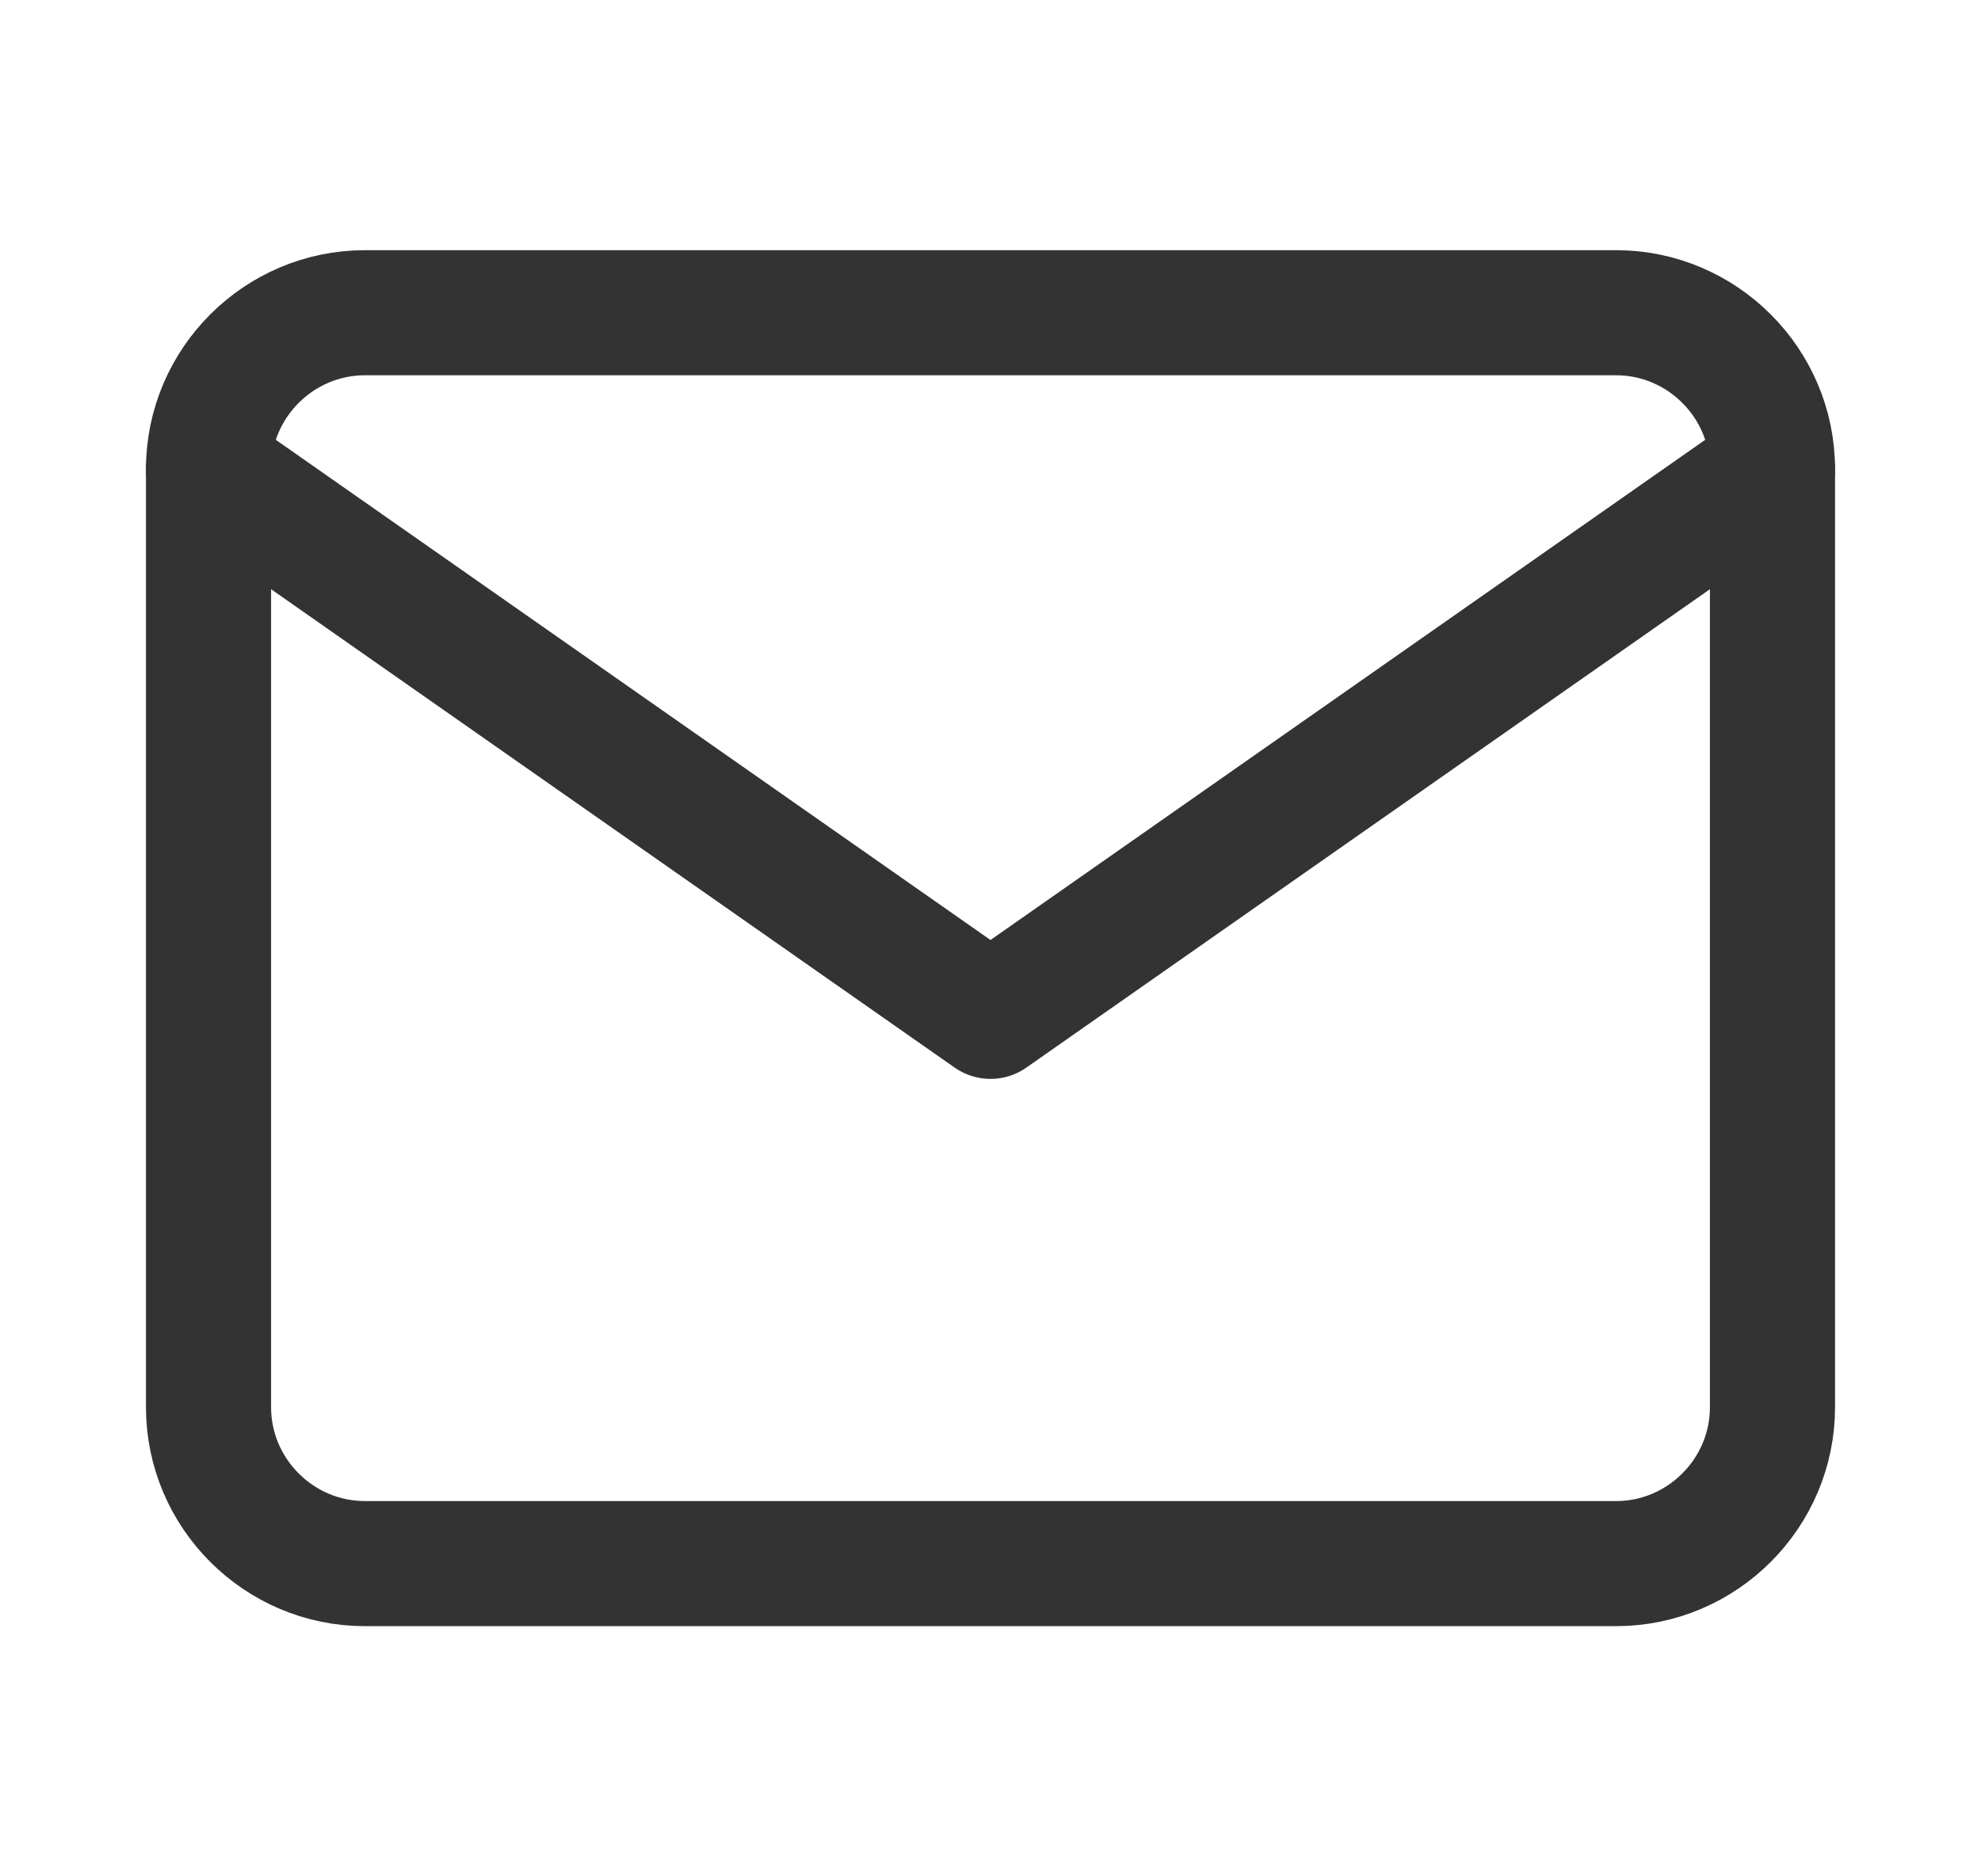 <svg width="19" height="18" viewBox="0 0 19 18" fill="none" xmlns="http://www.w3.org/2000/svg">
								<path d="M3.5 3H15.5C16.325 3 17 3.675 17 4.5V13.5C17 14.325 16.325 15 15.5 15H3.5C2.675 15 2 14.325 2 13.5V4.5C2 3.675 2.675 3 3.5 3Z" stroke="#333333" stroke-width="1.2" stroke-linecap="round" stroke-linejoin="round"/>
								<path d="M17 4.5L9.5 9.75L2 4.5" stroke="#333333" stroke-width="1.2" stroke-linecap="round" stroke-linejoin="round"/>
								</svg>